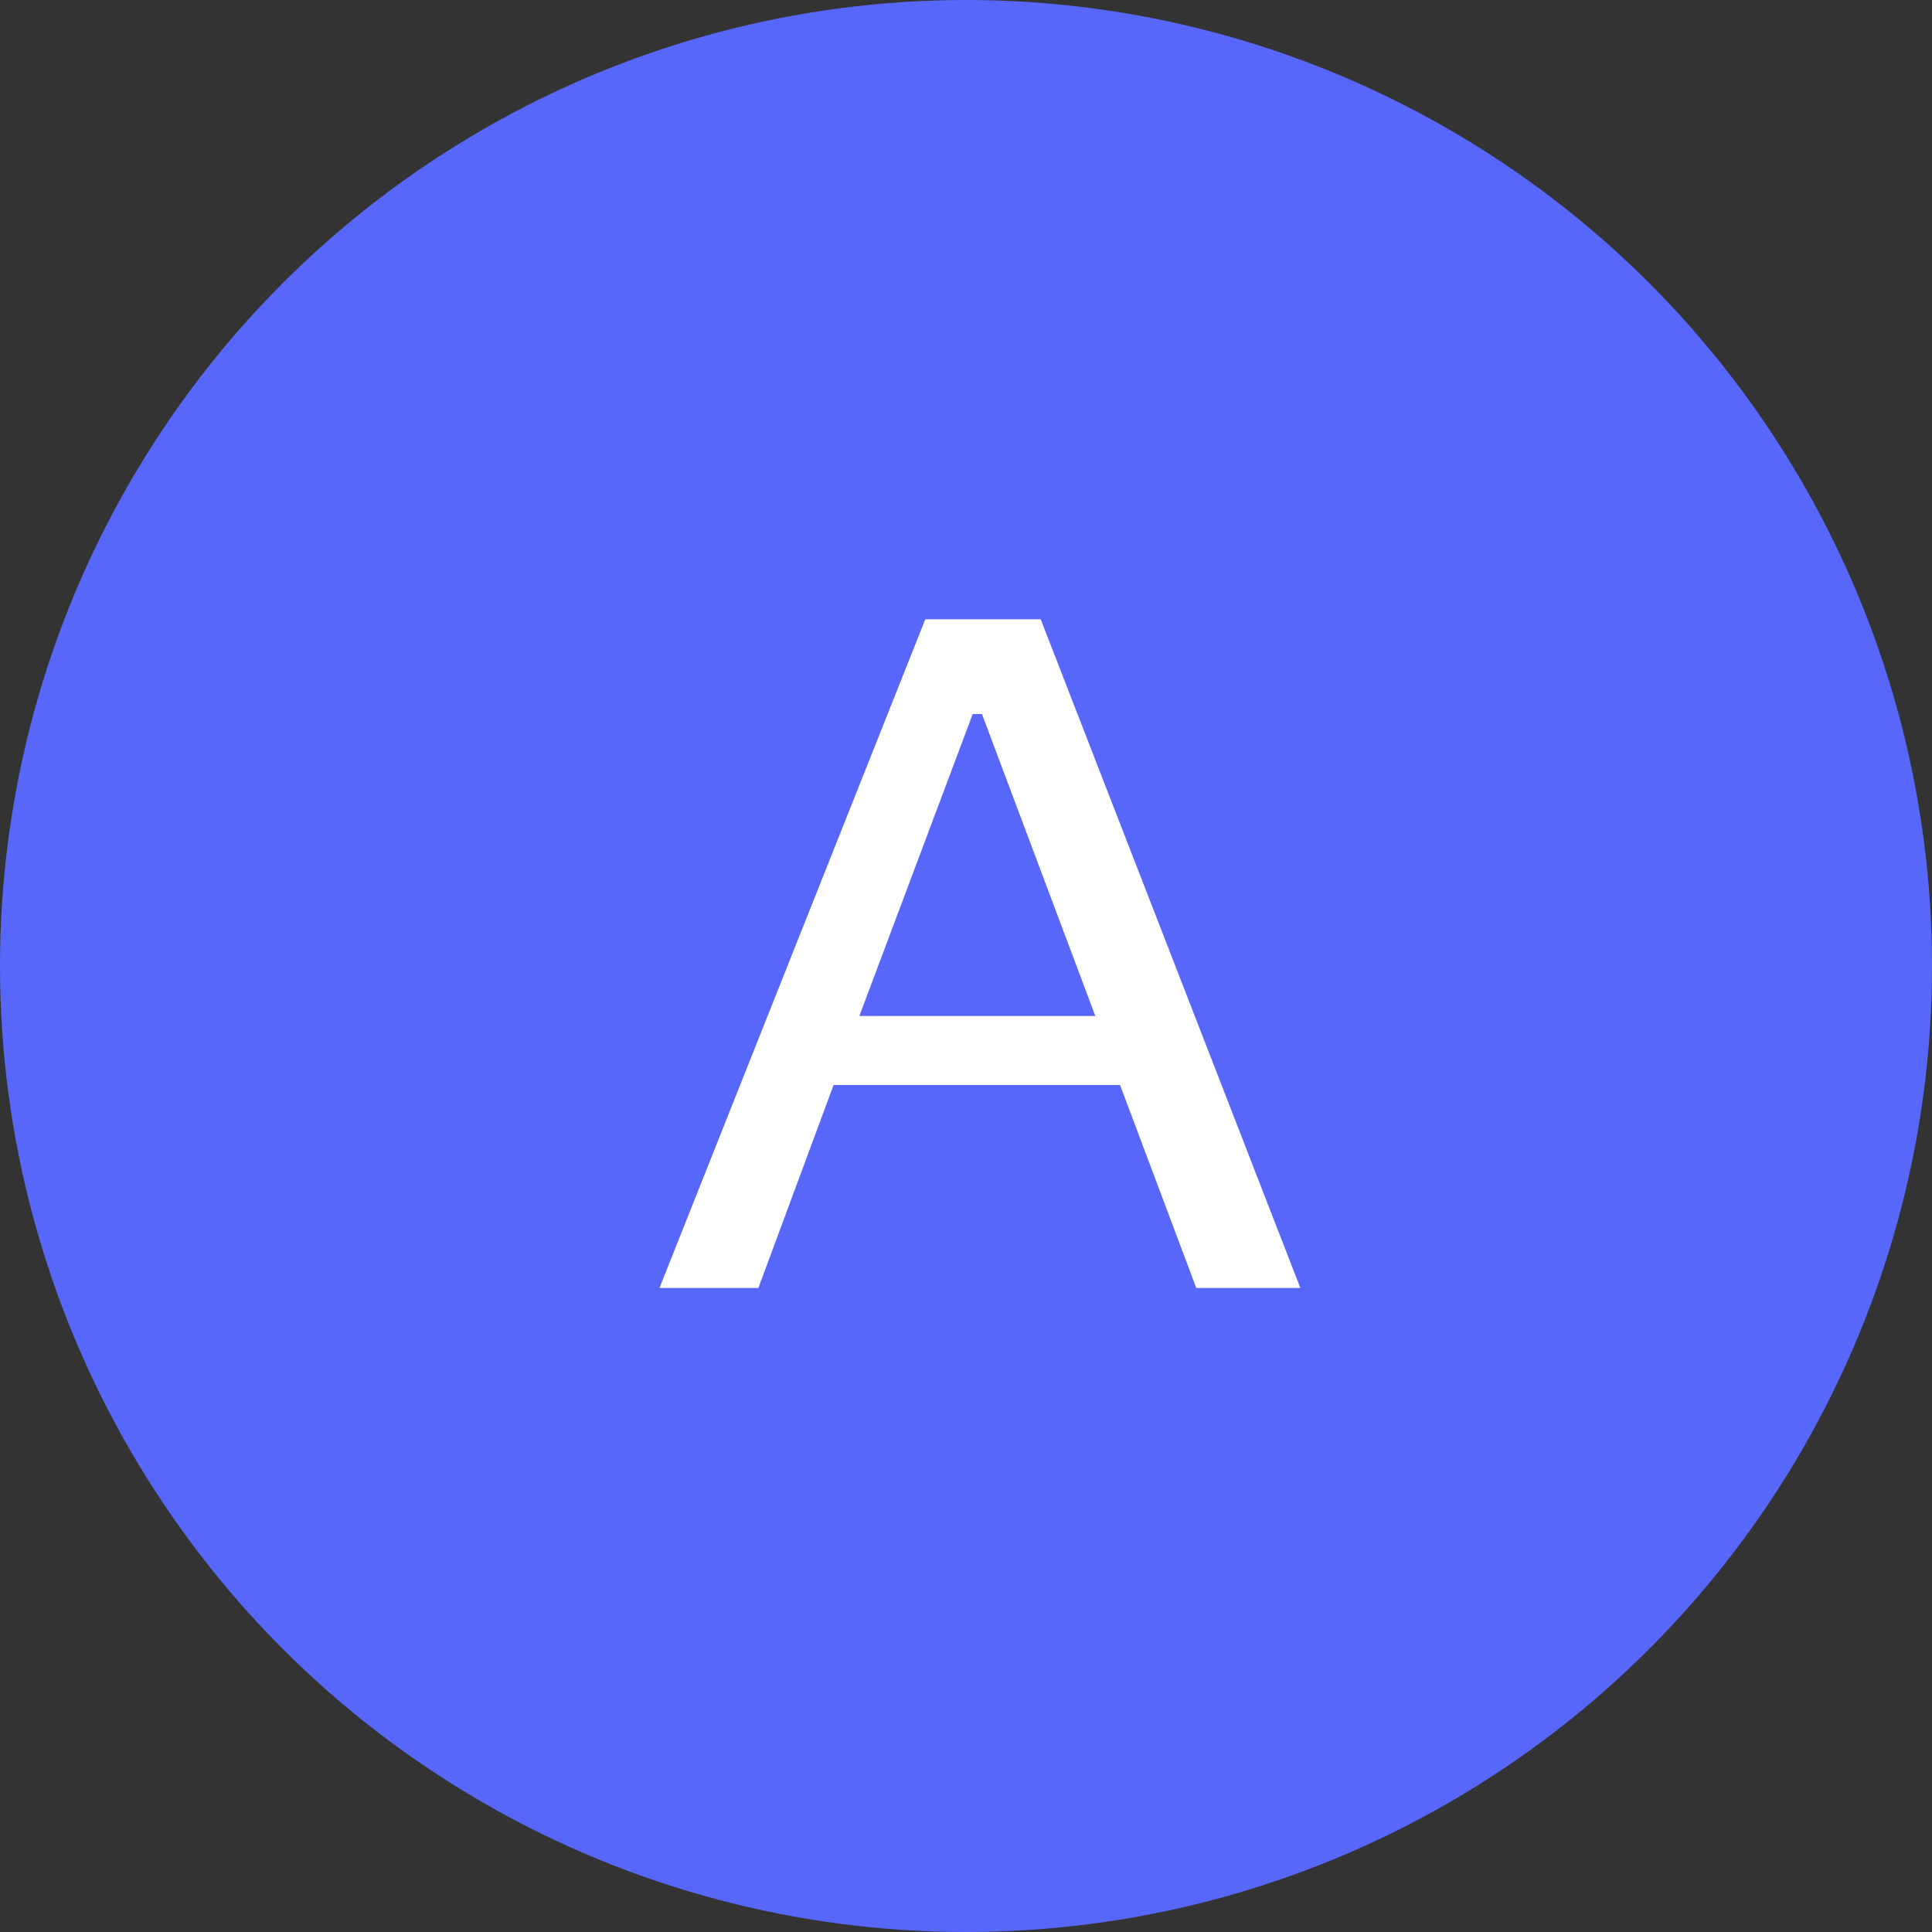 <svg width="30" height="30" fill="none" xmlns="http://www.w3.org/2000/svg"><rect width="100%" height="100%" fill="#333333" stroke="none"/><circle cx="15" cy="15" r="15" fill="#5767FA"/><path d="M20.192 20h-1.616l-1.184-3.152h-4.448L11.776 20H10.24l4.128-10.384h1.792L20.192 20zm-3.184-4.224l-1.76-4.688h-.144l-1.76 4.688h3.664z" fill="#fff"/></svg>